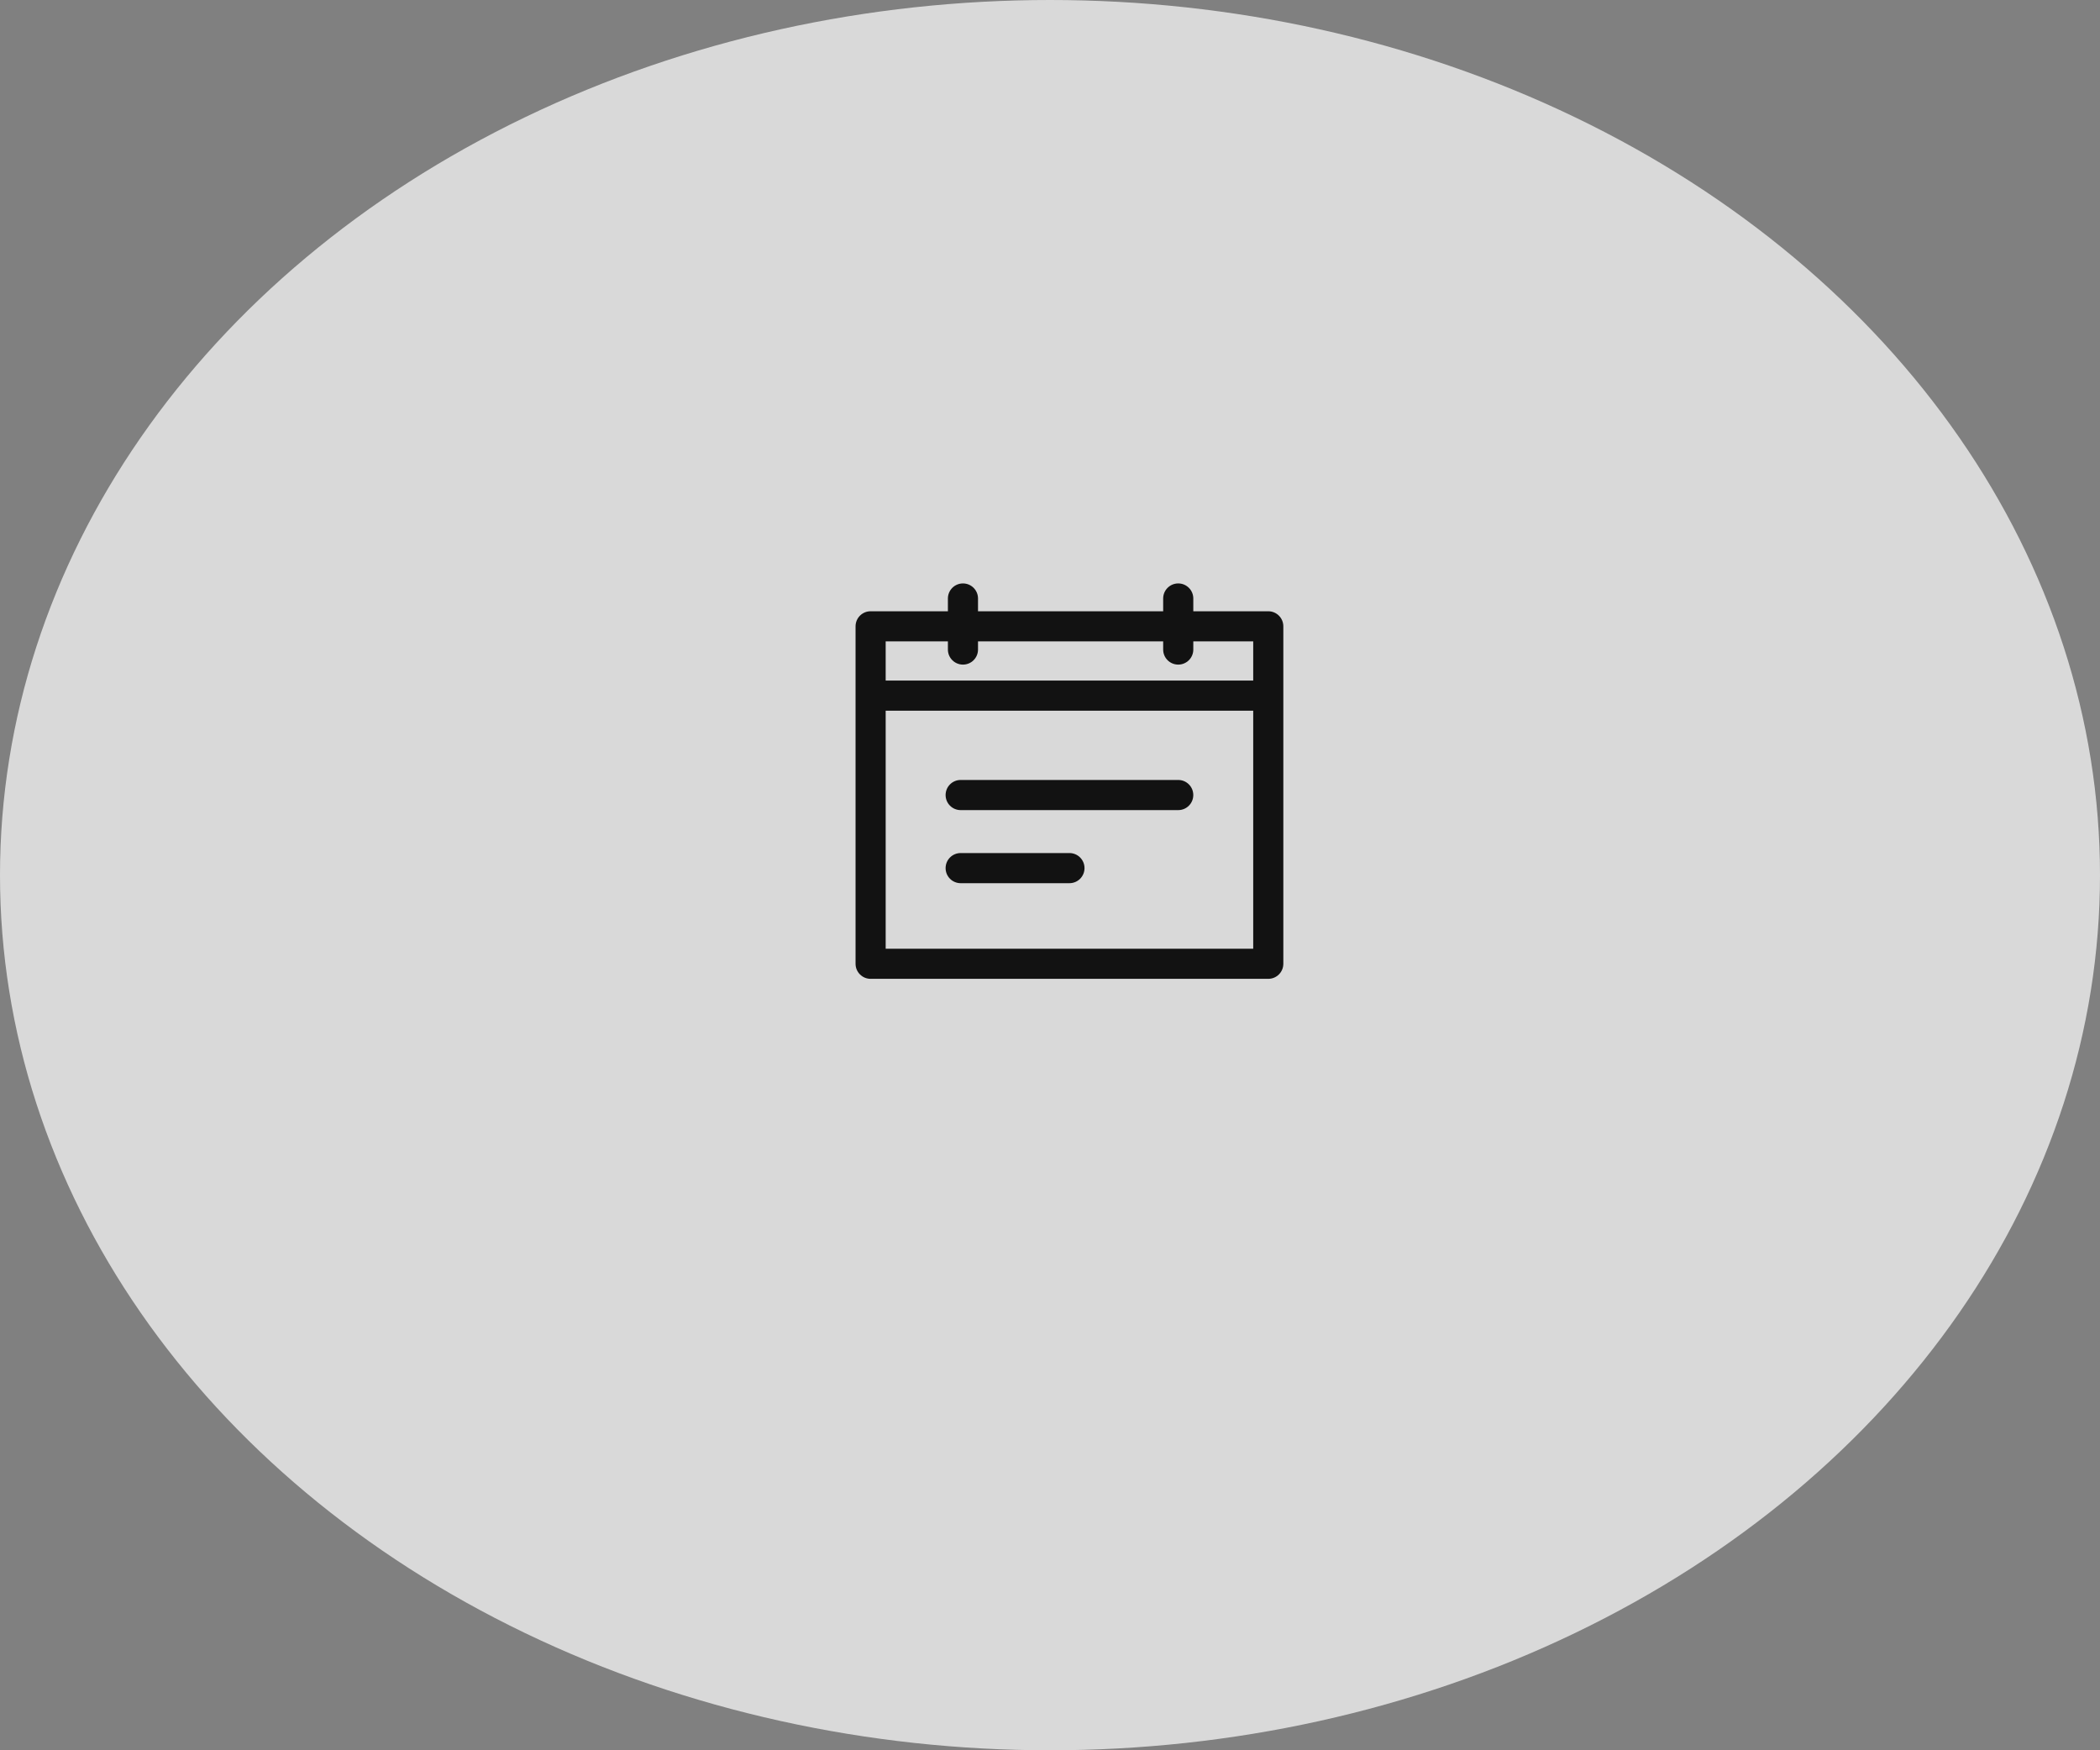 <svg width="108" height="90" viewBox="0 0 108 90" fill="none" xmlns="http://www.w3.org/2000/svg">
<rect x="0" y="0" width="108" height="90" fill="#808080" stroke="none"/>
<ellipse cx="54" cy="45" rx="54" ry="45" fill="#D9D9D9"/>
<rect x="43" y="28" width="24" height="24" fill="white" fill-opacity="0.01"/>
<path fill-rule="evenodd" clip-rule="evenodd" d="M64.451 34.994H45.549V32.98H48.749V33.4C48.749 33.828 49.096 34.174 49.524 34.174C49.952 34.174 50.298 33.828 50.298 33.4V32.98H59.82V33.4C59.82 33.828 60.167 34.174 60.595 34.174C61.023 34.174 61.37 33.828 61.37 33.4V32.98H64.451V34.994ZM45.549 48.783H64.451V36.544H45.549V48.783ZM65.225 31.431H61.37V30.775C61.37 30.347 61.023 30 60.595 30C60.167 30 59.82 30.347 59.82 30.775V31.431H50.298V30.775C50.298 30.347 49.952 30 49.524 30C49.096 30 48.749 30.347 48.749 30.775V31.431H44.775C44.347 31.431 44 31.777 44 32.206V49.558C44 49.986 44.347 50.332 44.775 50.332H65.225C65.653 50.332 66 49.986 66 49.558V32.206C66 31.777 65.653 31.431 65.225 31.431Z" fill="#121212"/>
<path fill-rule="evenodd" clip-rule="evenodd" d="M49.405 41.656H60.595C61.023 41.656 61.369 41.309 61.369 40.881C61.369 40.453 61.023 40.106 60.595 40.106H49.405C48.977 40.106 48.631 40.453 48.631 40.881C48.631 41.309 48.977 41.656 49.405 41.656Z" fill="#121212"/>
<path fill-rule="evenodd" clip-rule="evenodd" d="M49.405 45.414H55C55.428 45.414 55.775 45.067 55.775 44.639C55.775 44.211 55.428 43.864 55 43.864H49.405C48.977 43.864 48.631 44.211 48.631 44.639C48.631 45.067 48.977 45.414 49.405 45.414Z" fill="#121212"/>
</svg>
